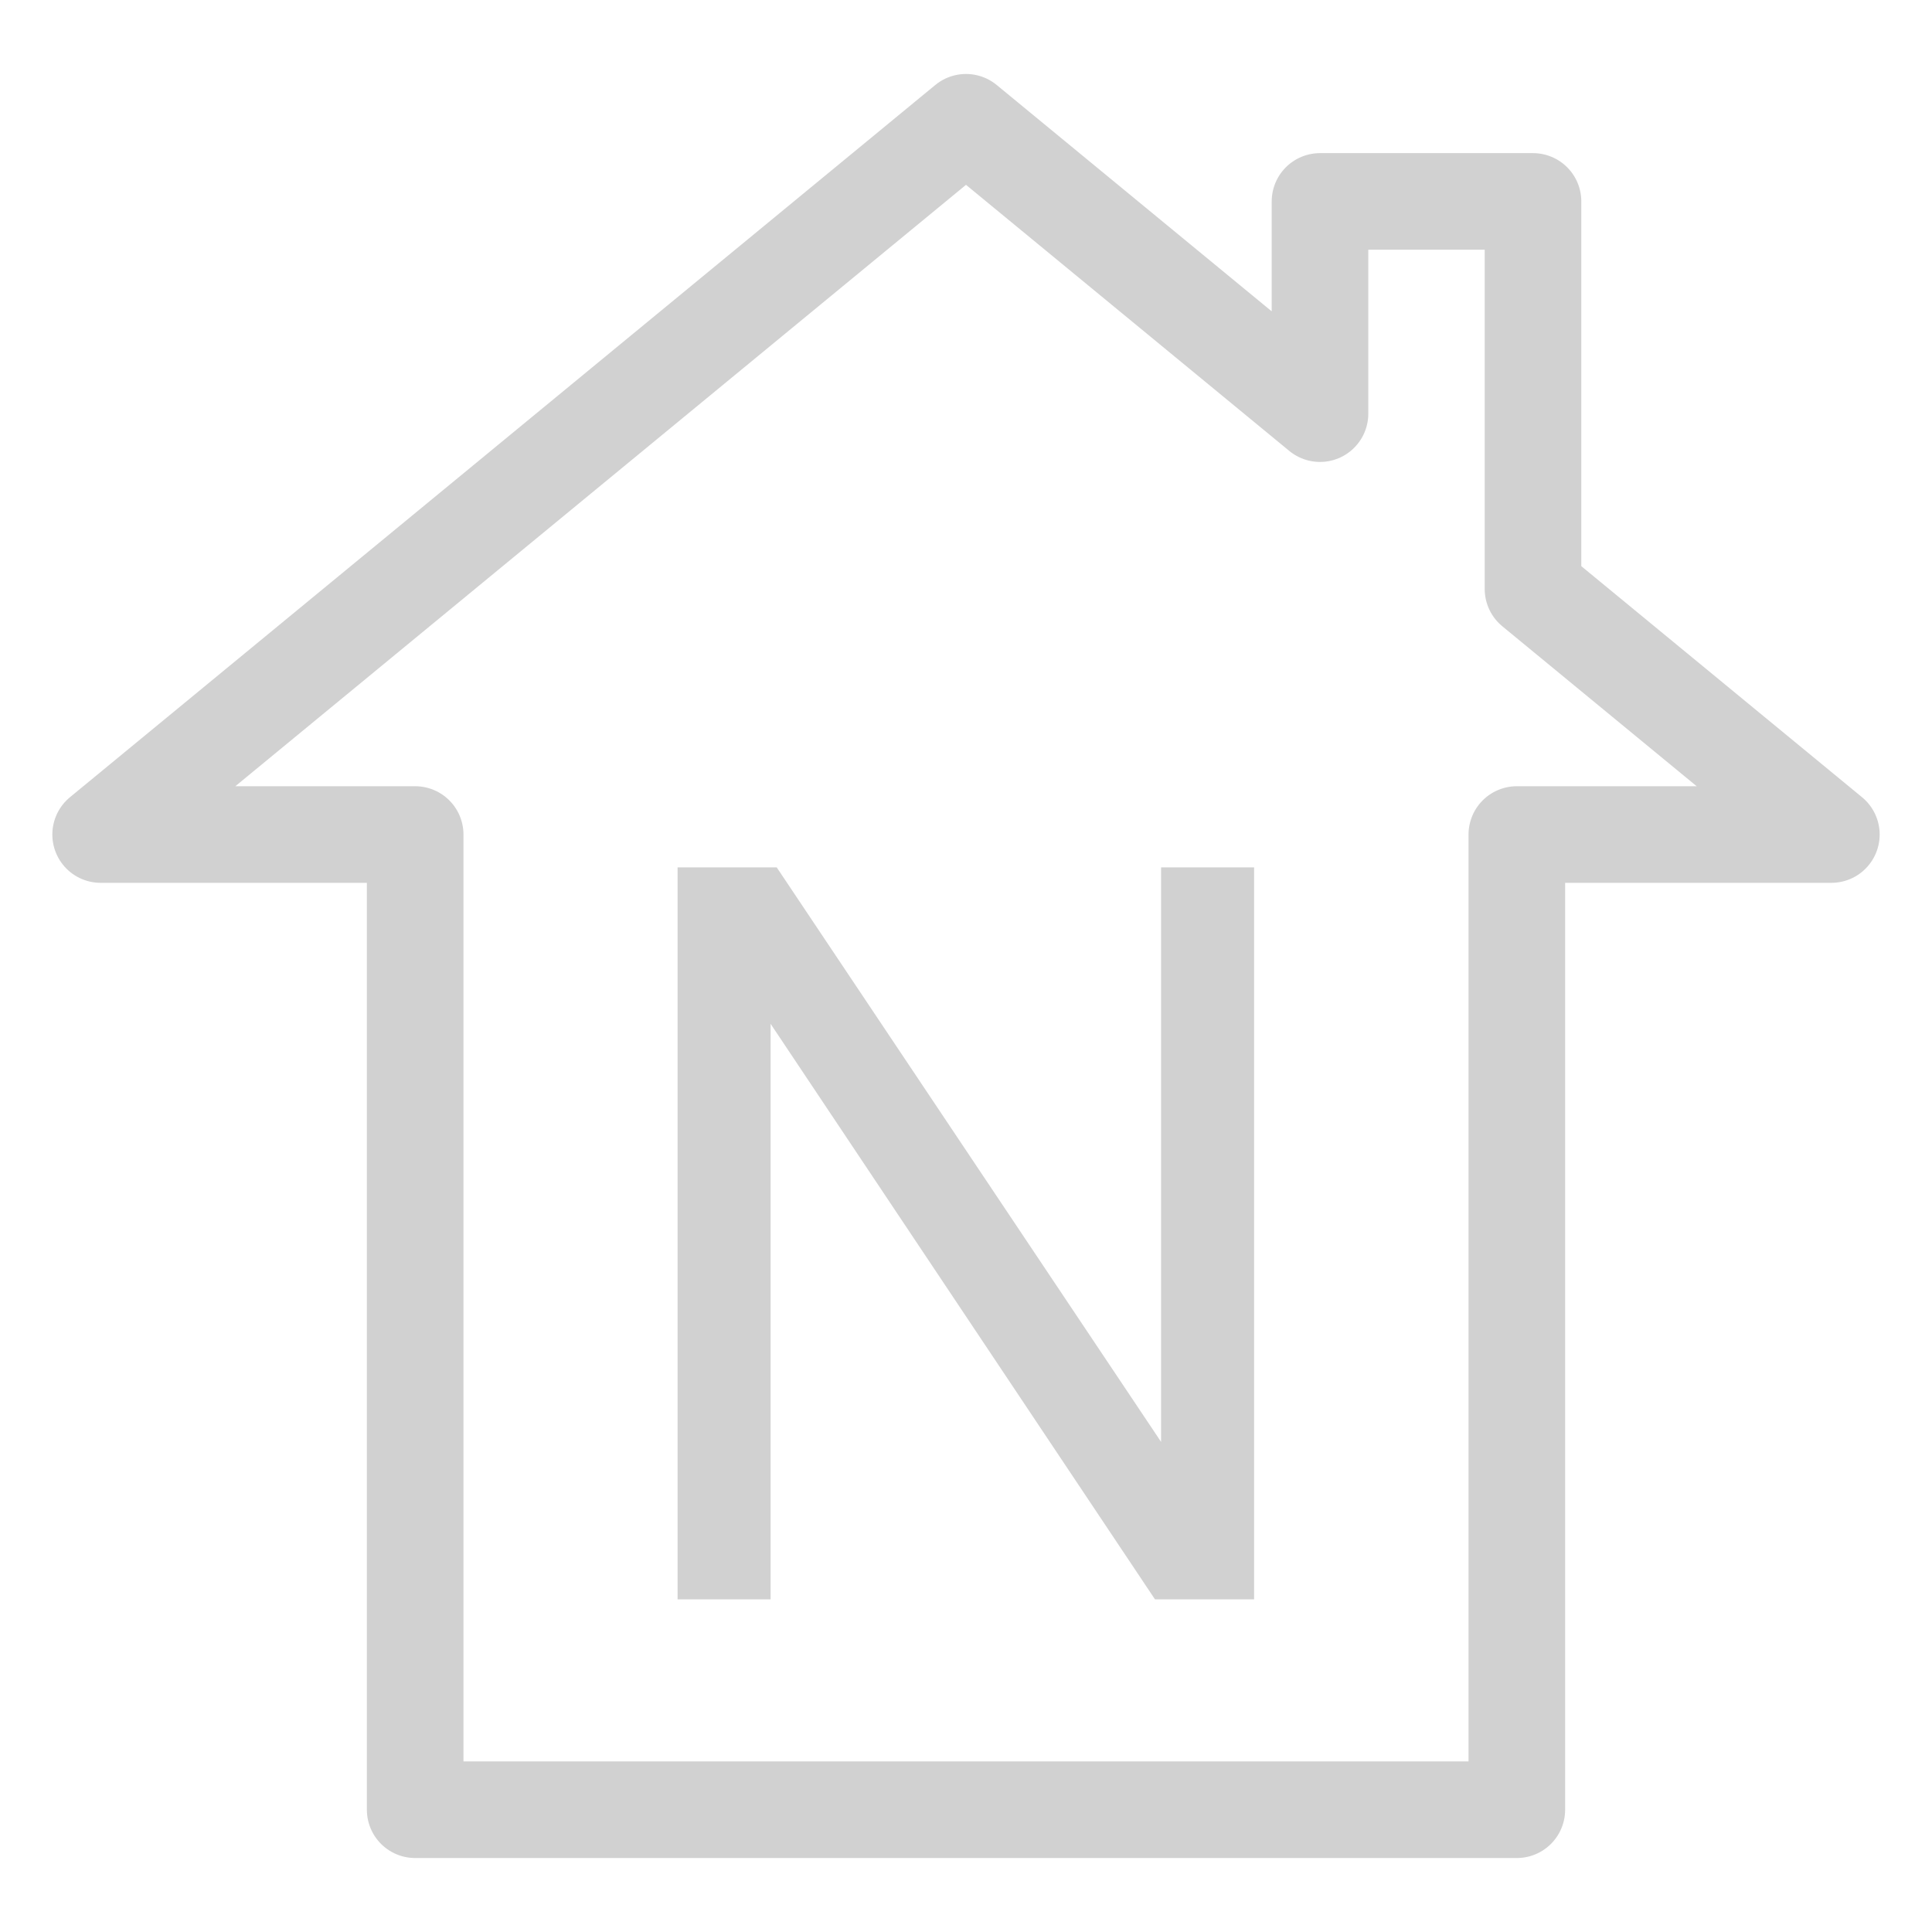 <?xml version="1.0" encoding="UTF-8" standalone="no"?>
<!DOCTYPE svg PUBLIC "-//W3C//DTD SVG 1.1//EN" "http://www.w3.org/Graphics/SVG/1.1/DTD/svg11.dtd">
<svg width="100%" height="100%" viewBox="0 0 100 100" version="1.1" xmlns="http://www.w3.org/2000/svg" xmlns:xlink="http://www.w3.org/1999/xlink" xml:space="preserve" xmlns:serif="http://www.serif.com/" style="fill-rule:evenodd;clip-rule:evenodd;stroke-linecap:round;stroke-linejoin:round;stroke-miterlimit:1.5;">
    <g>
        <path d="M68.323,21.41L68.323,10.426L79.348,10.426L79.348,30.485L94.791,43.195L78.511,43.195L78.511,93.671L21.489,93.671L21.489,43.195L5.209,43.195L50,6.329L68.323,21.41Z" style="fill:none;stroke:rgb(209,209,209);stroke-width:5px;"/>
        <g transform="matrix(52.91,0,0,52.91,31.05,82.78)">
            <path d="M0.076,-0L0.076,-0.716L0.173,-0.716L0.549,-0.154L0.549,-0.716L0.64,-0.716L0.64,-0L0.543,-0L0.167,-0.563L0.167,-0L0.076,-0Z" style="fill:rgb(209,209,209);fill-rule:nonzero;"/>
        </g>
    </g>
</svg>
